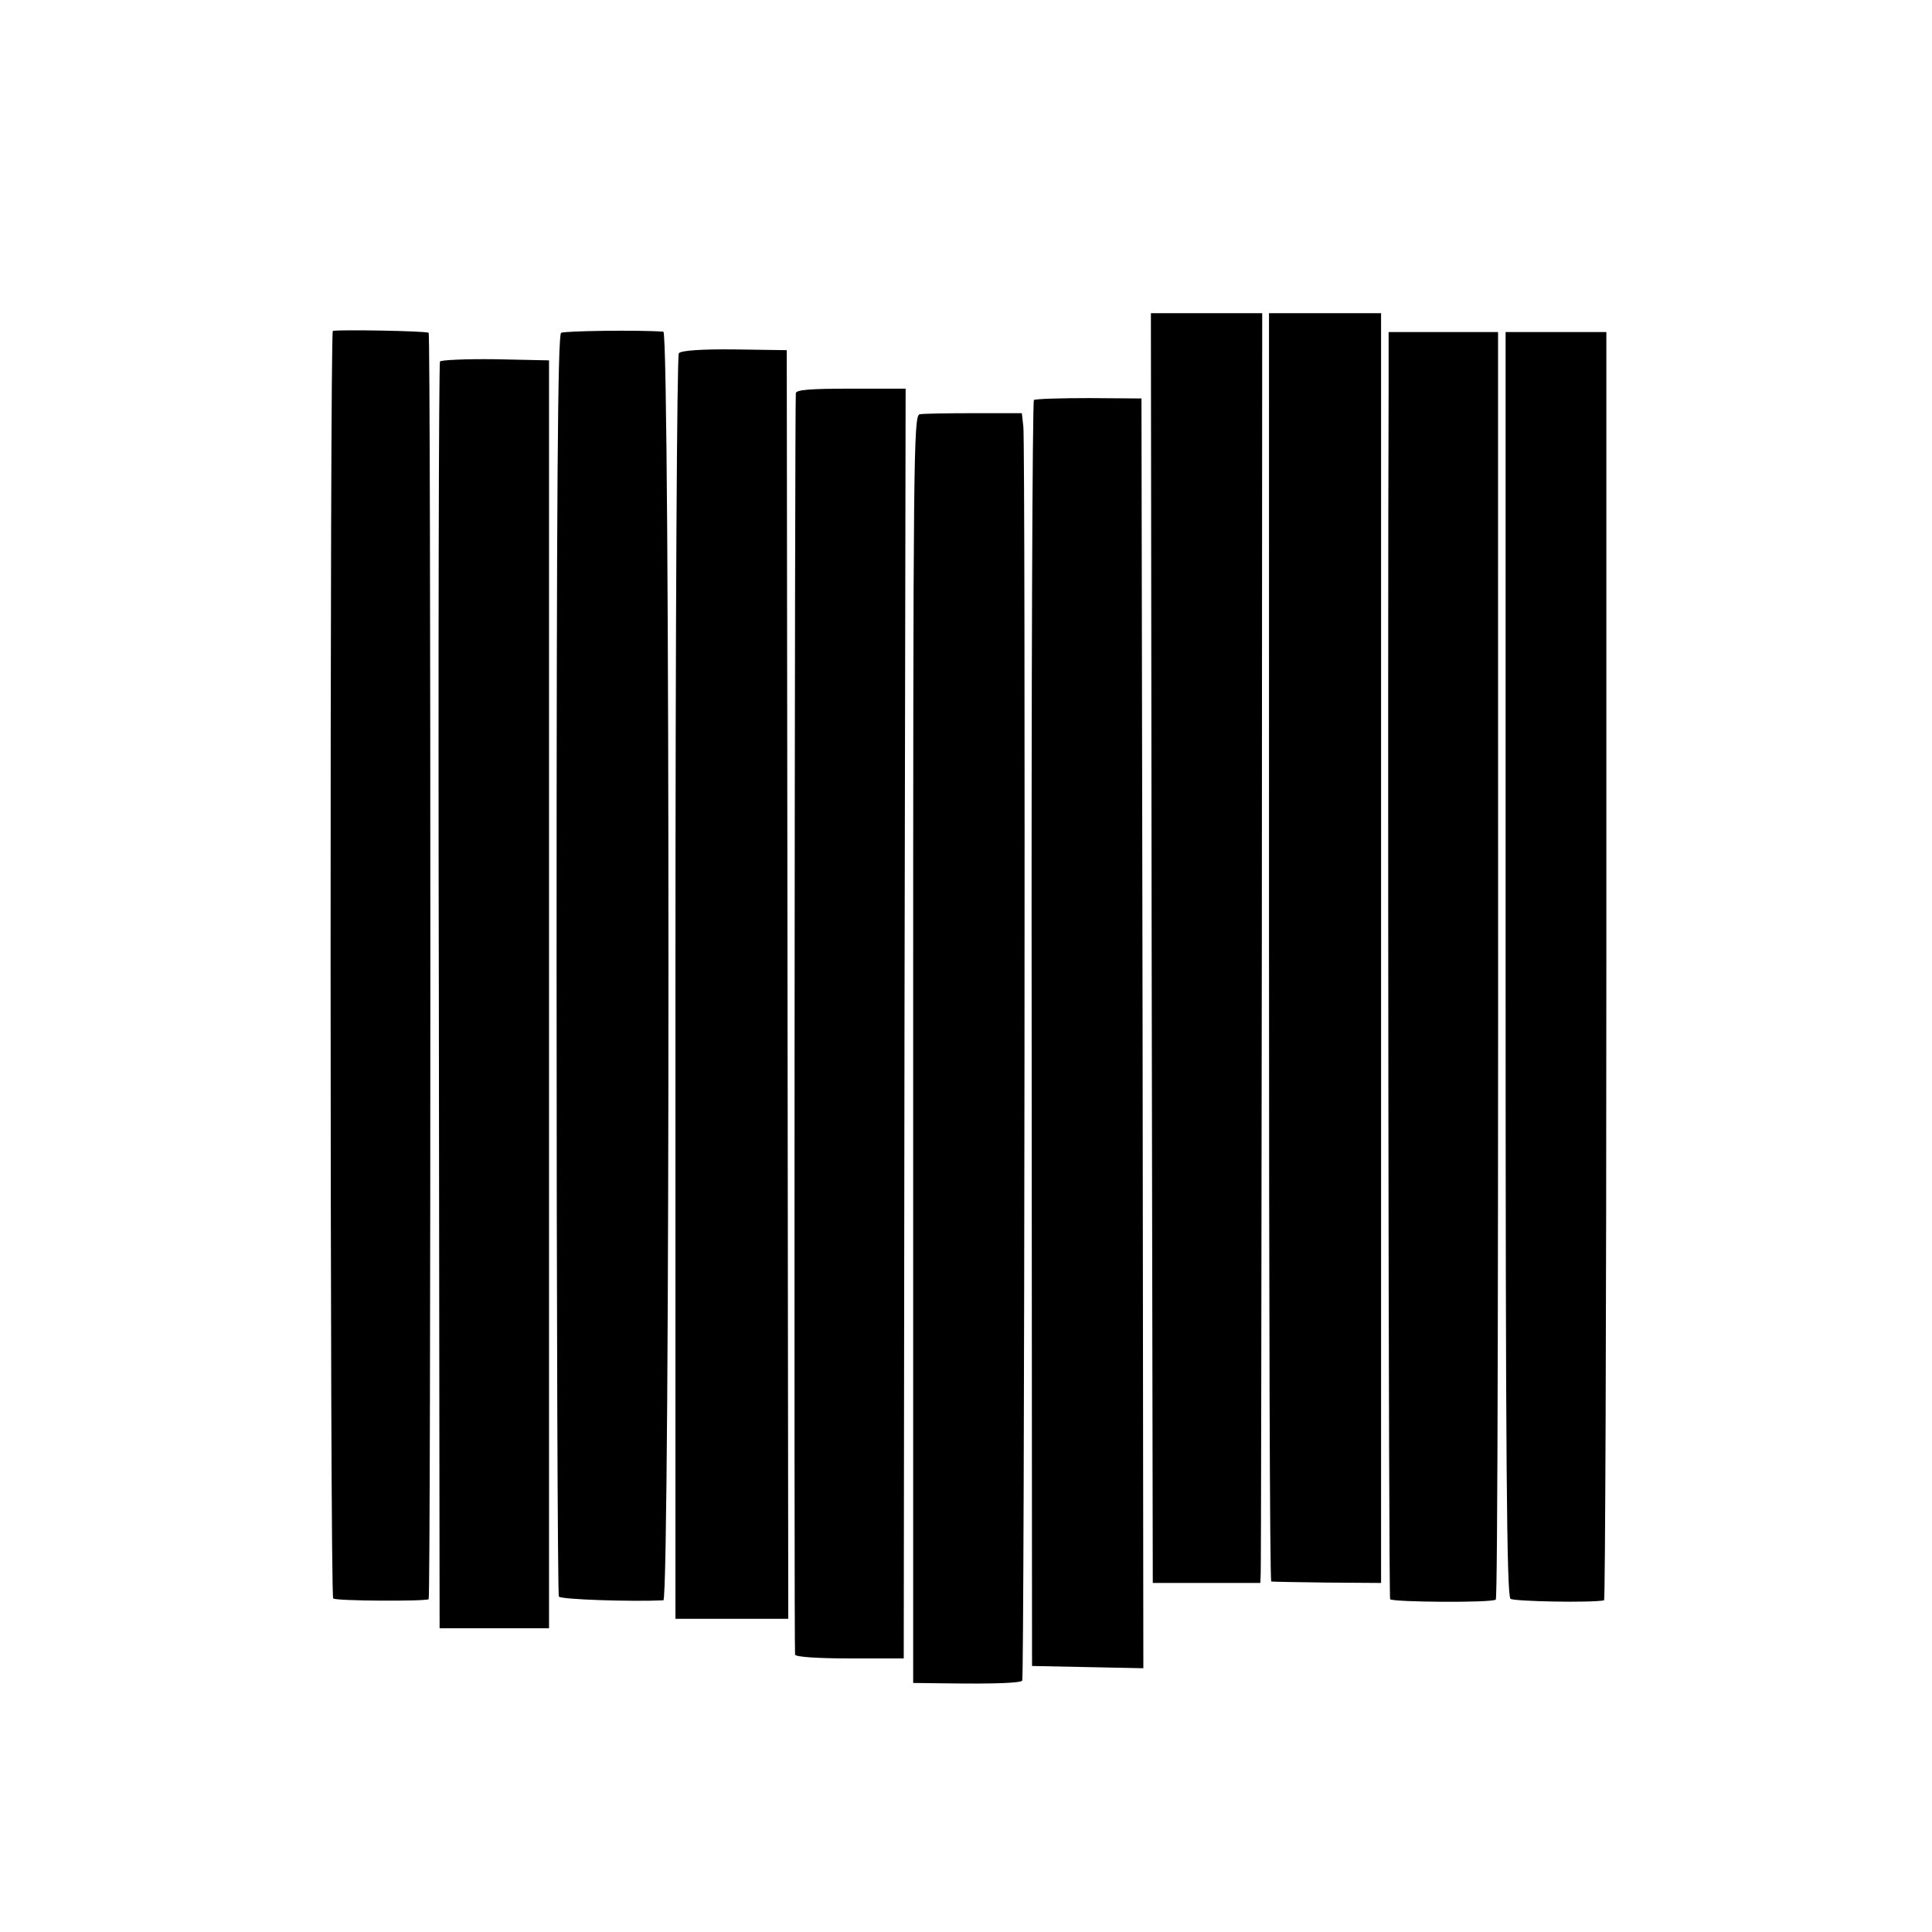 <?xml version="1.0" standalone="no"?>
<!DOCTYPE svg PUBLIC "-//W3C//DTD SVG 20010904//EN"
 "http://www.w3.org/TR/2001/REC-SVG-20010904/DTD/svg10.dtd">
<svg version="1.0" xmlns="http://www.w3.org/2000/svg"
 width="512pt" height="512pt" viewBox="0 0 512 512"
 preserveAspectRatio="xMidYMid meet">
<g transform="translate(0,512) scale(0.1,-0.1)"
fill="#000000" stroke="none">
<path d="M3052 2608 l3 -1683 143 0 142 0 1 25 c1 14 2 771 3 1682 l1 1658
-148 0 -147 0 2 -1682z"/>
<path d="M3363 2610 c0 -924 2 -1681 6 -1681 3 -1 70 -2 148 -3 l143 -1 0
1682 0 1683 -149 0 -148 0 0 -1680z"/>
<path d="M882 4243 c-8 -3 -8 -3350 1 -3359 6 -7 246 -8 253 -2 6 6 6 3350 0
3356 -5 5 -240 9 -254 5z"/>
<path d="M1487 4238 c-9 -5 -12 -430 -12 -1674 0 -916 3 -1670 6 -1675 4 -8
196 -14 277 -10 18 1 18 3361 0 3362 -68 5 -262 2 -271 -3z"/>
<path d="M3680 4098 c-3 -779 0 -3210 4 -3216 5 -8 272 -10 280 -1 5 5 7 887
6 2777 l0 582 -145 0 -145 0 0 -142z"/>
<path d="M3990 2566 c0 -1322 3 -1676 13 -1683 9 -7 215 -11 248 -4 3 0 6 757
6 1681 l0 1680 -133 0 -134 0 0 -1674z"/>
<path d="M1799 4184 c-5 -6 -9 -703 -9 -1682 l0 -1672 150 0 149 0 -2 1681 -2
1681 -138 2 c-89 1 -142 -3 -148 -10z"/>
<path d="M1166 4162 c-3 -5 -5 -763 -3 -1683 l2 -1674 145 0 145 0 0 1680 0
1680 -142 3 c-78 1 -144 -2 -147 -6z"/>
<path d="M2109 4078 c-3 -30 -5 -3334 -2 -3343 2 -6 58 -10 146 -10 l142 0 2
1683 3 1682 -145 0 c-109 0 -145 -3 -146 -12z"/>
<path d="M2740 4060 c-4 -3 -7 -759 -6 -1680 l1 -1675 148 -3 147 -3 -2 1683
-3 1682 -138 1 c-76 0 -142 -2 -147 -5z"/>
<path d="M2437 4022 c-16 -3 -17 -119 -17 -1683 l0 -1679 83 -1 c135 -2 200 1
206 7 6 6 9 3260 3 3323 l-4 36 -127 0 c-70 0 -135 -1 -144 -3z"/>
</g>
</svg>
